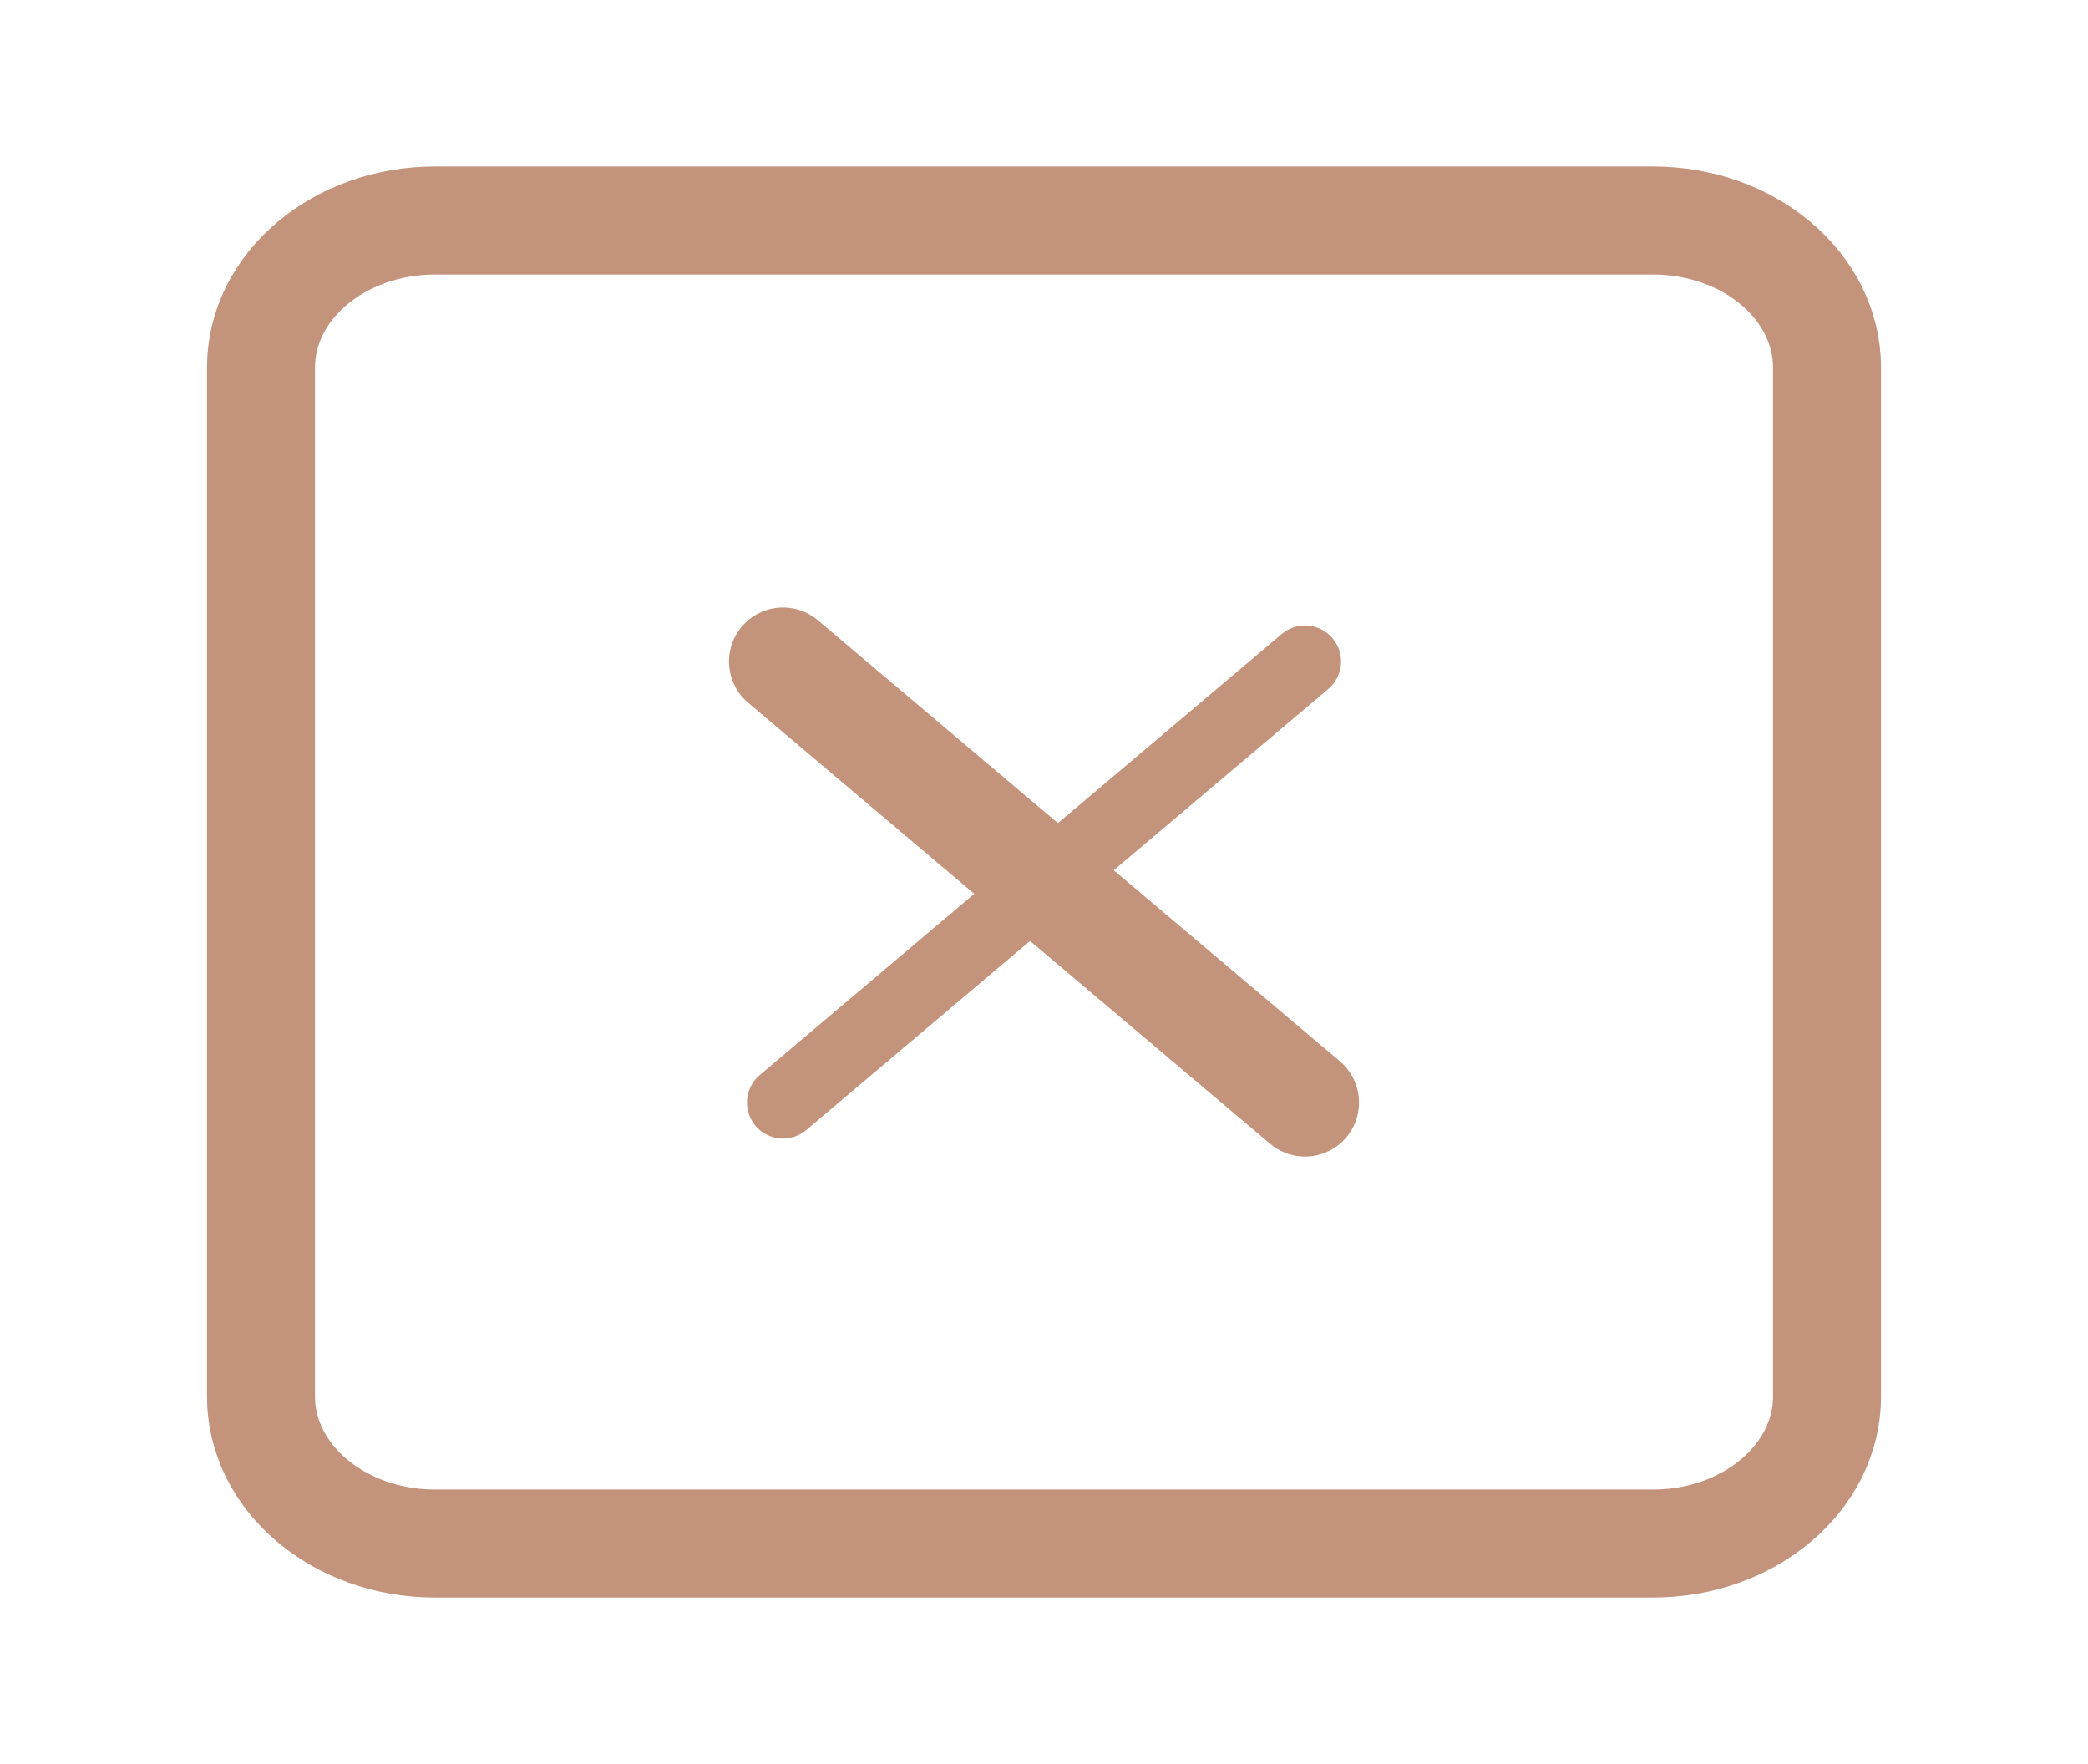 <svg width="58" height="49" viewBox="0 0 58 49" fill="none" xmlns="http://www.w3.org/2000/svg">
<path d="M45.917 6.125H12.083C9.414 6.125 7.25 7.953 7.25 10.208V38.792C7.25 41.047 9.414 42.875 12.083 42.875H45.917C48.586 42.875 50.75 41.047 50.75 38.792V10.208C50.75 7.953 48.586 6.125 45.917 6.125Z" stroke="#C3937C" stroke-width="3" stroke-linecap="round" stroke-linejoin="round"/>
<path d="M21.75 18.375L36.25 30.625" stroke="#C3937C" stroke-width="3" stroke-linecap="round" stroke-linejoin="round"/>
<path d="M36.25 18.375L21.75 30.625" stroke="#C3937C" stroke-width="2" stroke-linecap="round" stroke-linejoin="round"/>
</svg>
